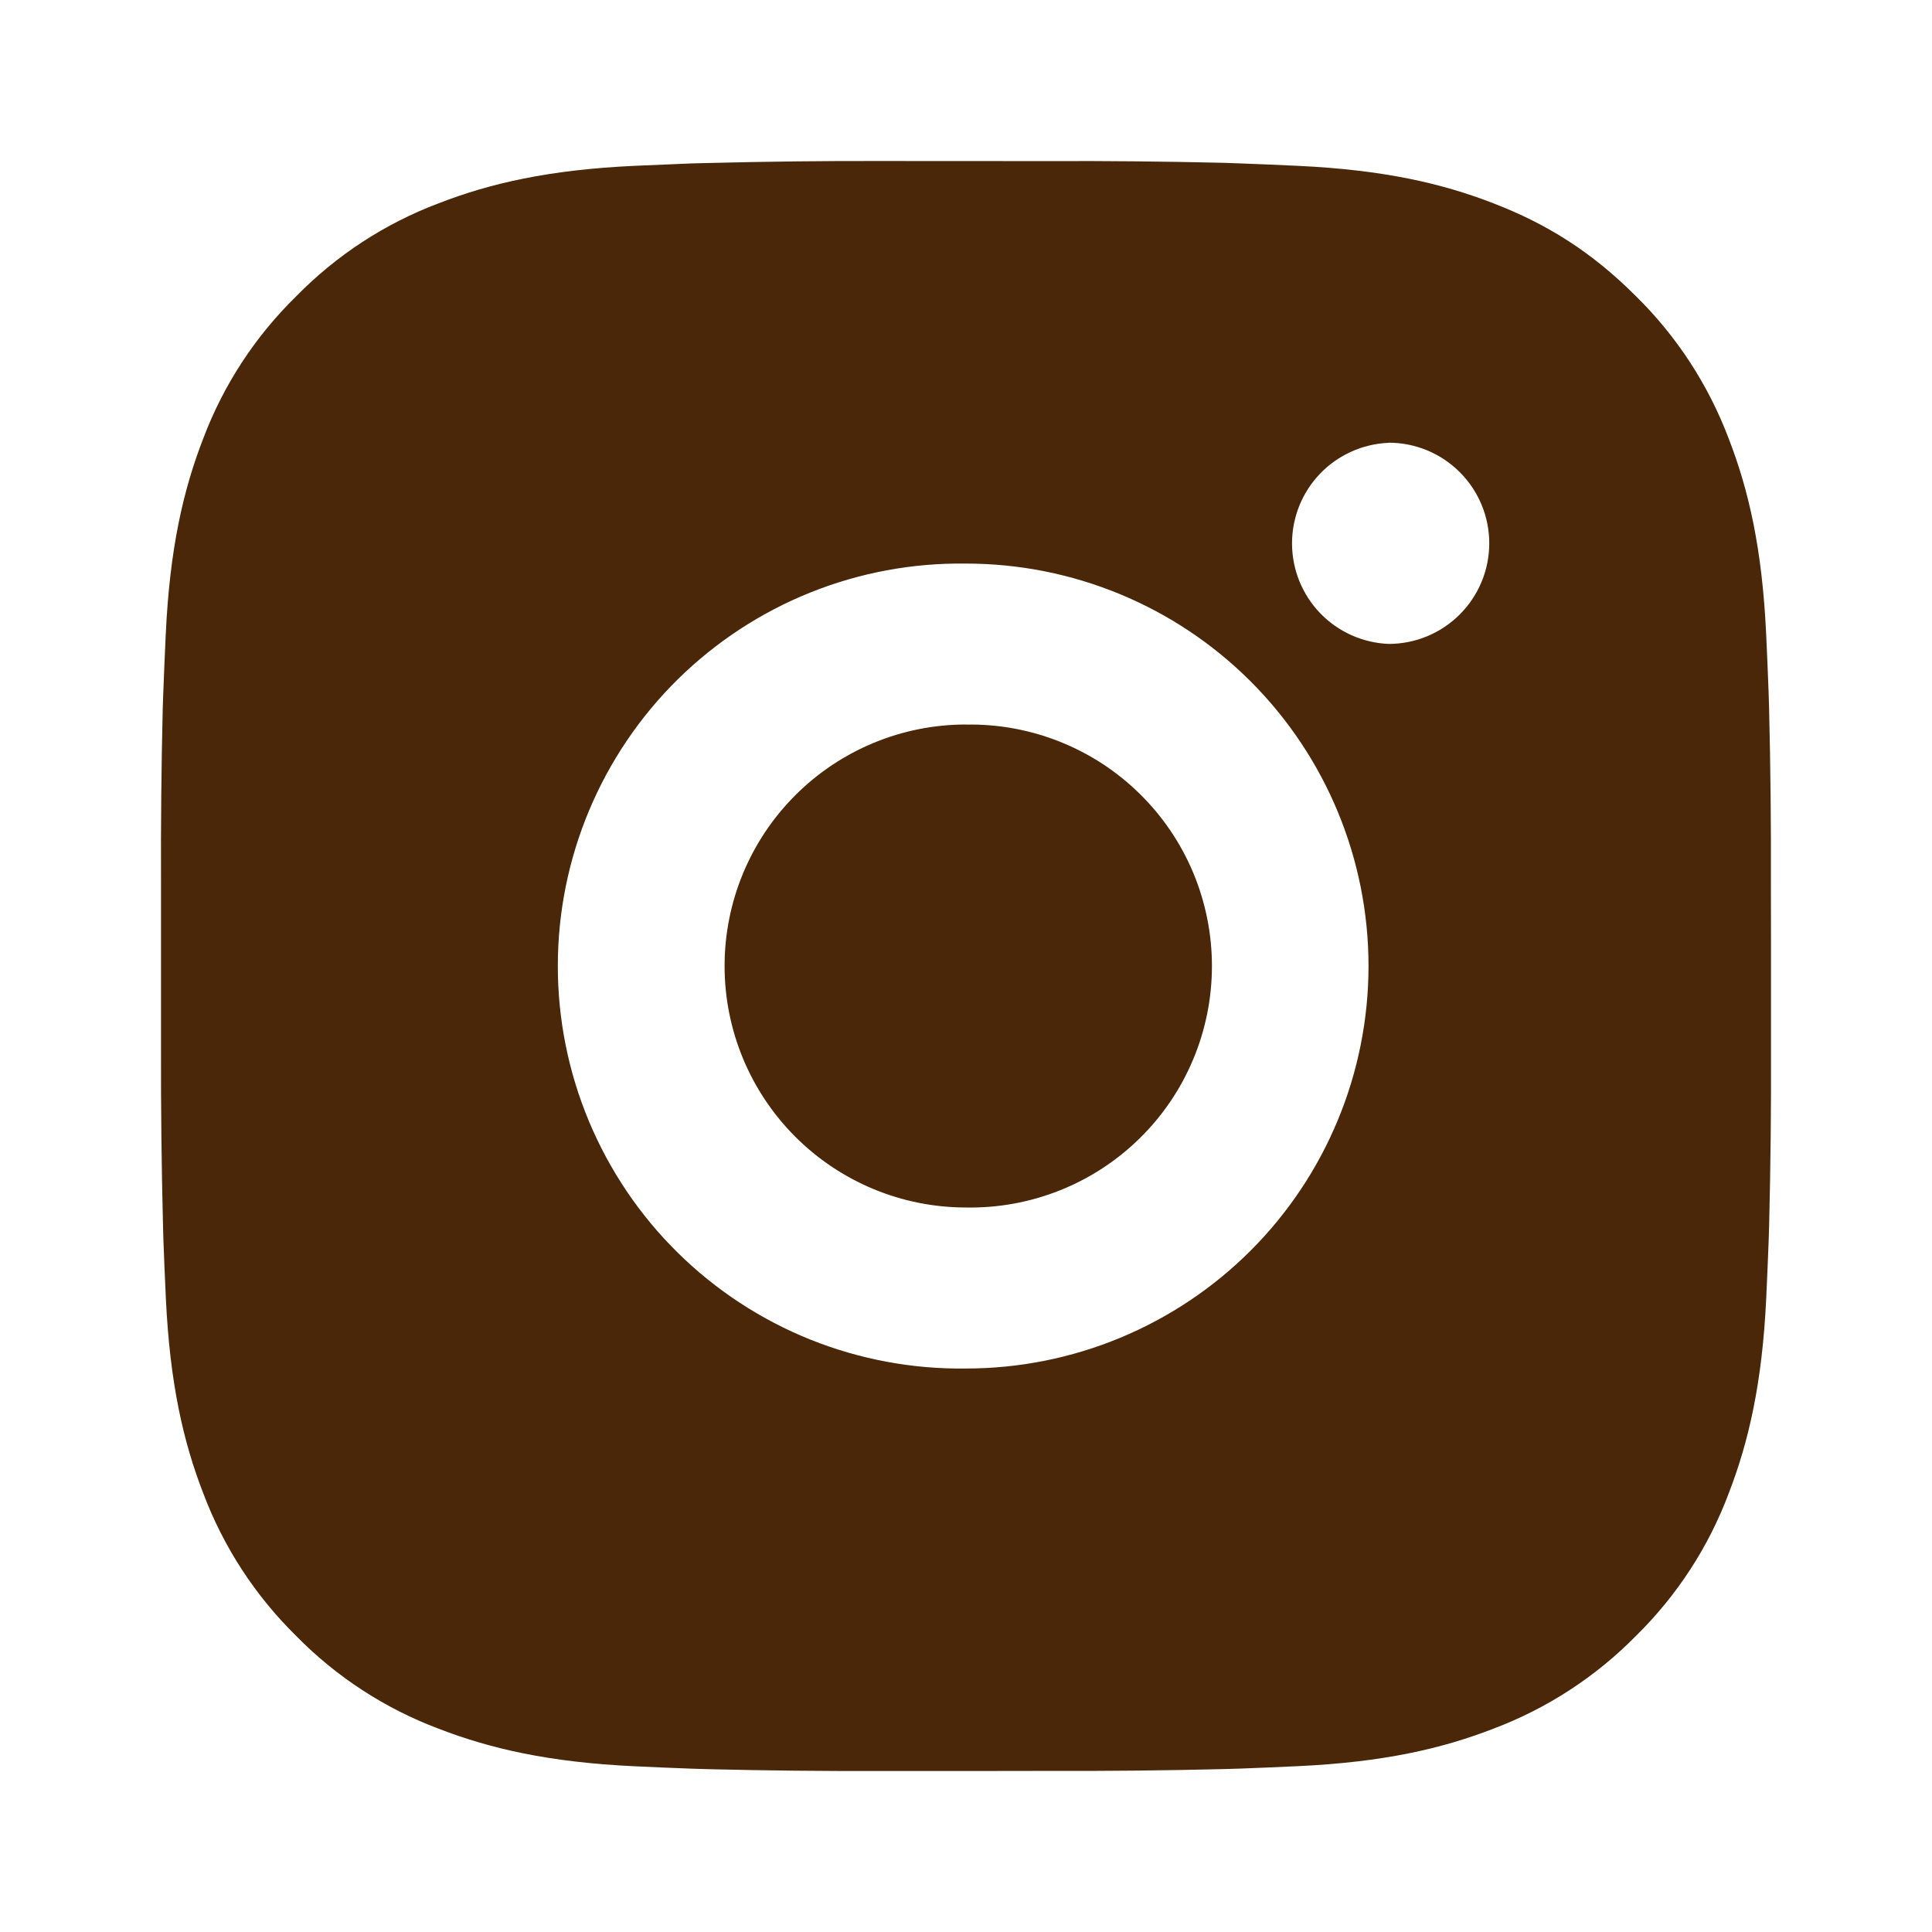 <svg width="44" height="44" viewBox="0 0 44 44" fill="none" xmlns="http://www.w3.org/2000/svg">
<g id="ri:instagram-fill">
<path id="Vector" d="M23.885 3.669C25.222 3.663 26.56 3.677 27.898 3.709L28.253 3.722C28.664 3.736 29.069 3.755 29.559 3.777C31.509 3.868 32.84 4.176 34.008 4.629C35.218 5.095 36.238 5.726 37.257 6.745C38.189 7.661 38.91 8.769 39.371 9.992C39.824 11.159 40.132 12.492 40.223 14.443C40.245 14.931 40.264 15.338 40.278 15.748L40.289 16.104C40.322 17.441 40.336 18.778 40.331 20.115L40.333 21.483V23.885C40.338 25.223 40.324 26.56 40.291 27.898L40.28 28.253C40.265 28.664 40.247 29.069 40.225 29.559C40.133 31.509 39.822 32.84 39.371 34.008C38.912 35.233 38.19 36.341 37.257 37.257C36.34 38.189 35.232 38.91 34.008 39.371C32.84 39.824 31.509 40.132 29.559 40.223C29.069 40.245 28.664 40.264 28.253 40.278L27.898 40.289C26.56 40.322 25.222 40.336 23.885 40.331L22.517 40.333H20.117C18.779 40.338 17.441 40.324 16.104 40.291L15.748 40.28C15.313 40.264 14.878 40.246 14.443 40.225C12.492 40.133 11.161 39.822 9.992 39.371C8.768 38.911 7.66 38.19 6.745 37.257C5.812 36.341 5.09 35.232 4.629 34.008C4.176 32.84 3.868 31.509 3.777 29.559C3.756 29.124 3.738 28.689 3.722 28.253L3.712 27.898C3.679 26.56 3.663 25.223 3.667 23.885V20.115C3.661 18.778 3.675 17.441 3.707 16.104L3.72 15.748C3.734 15.338 3.753 14.931 3.775 14.443C3.866 12.491 4.174 11.161 4.627 9.992C5.088 8.768 5.812 7.66 6.747 6.747C7.661 5.813 8.769 5.09 9.992 4.629C11.161 4.176 12.49 3.868 14.443 3.777L15.748 3.722L16.104 3.713C17.441 3.679 18.778 3.663 20.115 3.667L23.885 3.669ZM22 12.835C20.785 12.818 19.579 13.042 18.452 13.495C17.325 13.948 16.299 14.621 15.434 15.473C14.569 16.326 13.883 17.343 13.414 18.463C12.945 19.584 12.704 20.786 12.704 22.001C12.704 23.216 12.945 24.418 13.414 25.539C13.883 26.659 14.569 27.676 15.434 28.528C16.299 29.381 17.325 30.054 18.452 30.507C19.579 30.959 20.785 31.184 22 31.167C24.431 31.167 26.763 30.201 28.482 28.482C30.201 26.763 31.167 24.431 31.167 22C31.167 19.569 30.201 17.237 28.482 15.518C26.763 13.799 24.431 12.835 22 12.835ZM22 16.502C22.73 16.488 23.456 16.621 24.135 16.891C24.814 17.161 25.433 17.564 25.954 18.076C26.476 18.588 26.89 19.198 27.173 19.872C27.455 20.546 27.601 21.269 27.601 22C27.601 22.731 27.456 23.454 27.173 24.128C26.891 24.802 26.477 25.413 25.955 25.925C25.434 26.437 24.816 26.84 24.137 27.11C23.458 27.381 22.732 27.513 22.002 27.5C20.543 27.5 19.144 26.921 18.113 25.889C17.081 24.858 16.502 23.459 16.502 22C16.502 20.541 17.081 19.142 18.113 18.111C19.144 17.079 20.543 16.5 22.002 16.5L22 16.502ZM31.625 10.085C31.034 10.109 30.474 10.361 30.064 10.787C29.654 11.214 29.425 11.783 29.425 12.375C29.425 12.967 29.654 13.536 30.064 13.963C30.474 14.39 31.034 14.641 31.625 14.665C32.233 14.665 32.816 14.423 33.245 13.994C33.675 13.564 33.917 12.981 33.917 12.373C33.917 11.765 33.675 11.182 33.245 10.753C32.816 10.323 32.233 10.082 31.625 10.082V10.085Z" fill="#4A2708"/>
</g>
</svg>
